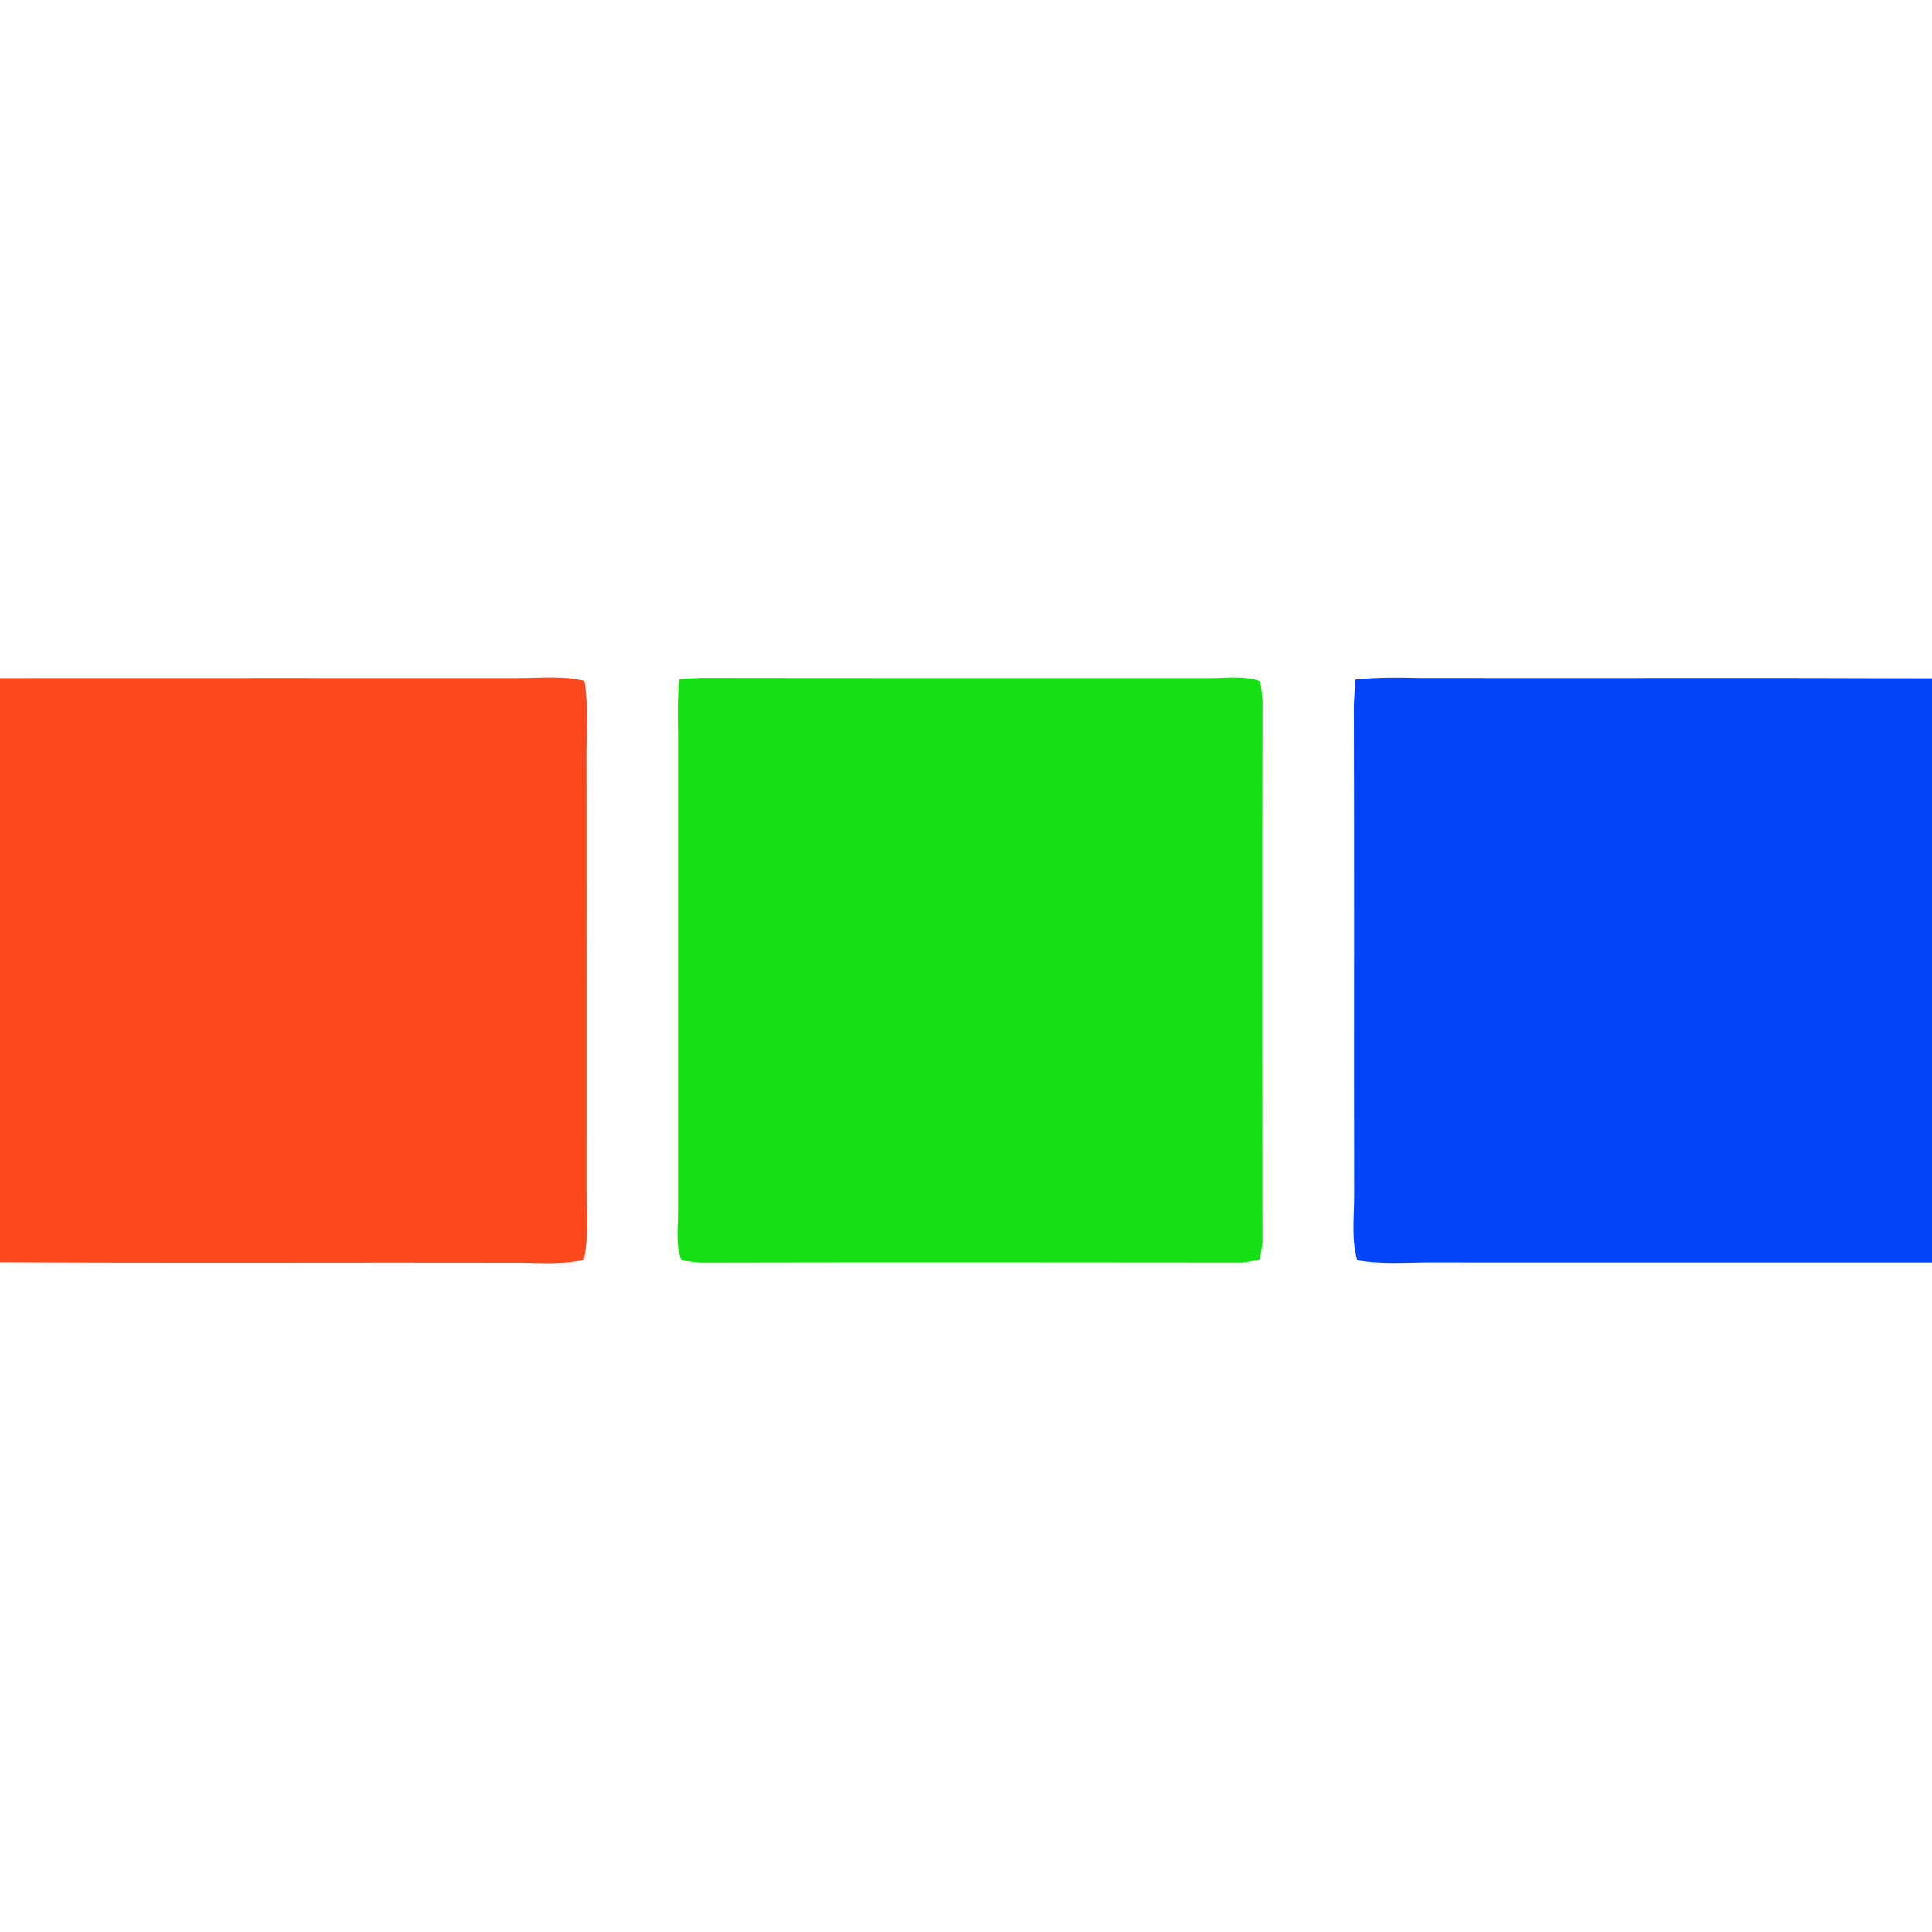 <?xml version="1.0" encoding="UTF-8" ?>
<!DOCTYPE svg PUBLIC "-//W3C//DTD SVG 1.1//EN" "http://www.w3.org/Graphics/SVG/1.1/DTD/svg11.dtd">
<svg width="400pt" height="400pt" viewBox="0 0 400 400" version="1.1" xmlns="http://www.w3.org/2000/svg">
<g id="#fb481cff">
<path fill="#fb481c" opacity="1.00" d=" M 0.00 140.38 C 36.00 140.35 72.00 140.38 108.00 140.37 C 112.34 140.33 116.74 139.90 121.00 140.96 C 121.90 146.60 121.32 152.32 121.41 158.00 C 121.43 187.67 121.42 217.33 121.42 247.00 C 121.46 251.62 121.84 256.30 120.87 260.86 C 116.63 261.77 112.29 261.51 108.00 261.43 C 72.00 261.35 36.00 261.54 0.00 261.33 L 0.00 140.38 Z" />
</g>
<g id="#15e014ff">
<path fill="#15e014" opacity="1.00" d=" M 140.61 140.61 C 142.08 140.49 143.55 140.40 145.02 140.34 C 180.01 140.40 215.01 140.35 250.00 140.37 C 253.64 140.46 257.41 139.75 260.92 141.02 C 261.14 142.33 261.30 143.65 261.41 144.97 C 261.34 182.33 261.35 219.70 261.40 257.06 C 261.28 258.32 261.09 259.57 260.81 260.81 C 259.57 261.09 258.32 261.28 257.05 261.40 C 219.70 261.36 182.33 261.33 144.97 261.41 C 143.65 261.30 142.34 261.14 141.04 260.91 C 139.72 257.41 140.47 253.63 140.37 250.00 C 140.36 217.33 140.37 184.67 140.37 152.00 C 140.29 148.20 140.24 144.39 140.61 140.61 Z" />
</g>
<g id="#0343faff">
<path fill="#0343fa" opacity="1.00" d=" M 280.66 140.66 C 285.09 140.21 289.55 140.25 294.00 140.36 C 329.33 140.42 364.67 140.29 400.00 140.43 L 400.00 261.39 C 365.00 261.38 330.00 261.40 295.00 261.38 C 290.33 261.43 285.63 261.75 281.01 260.92 C 279.73 256.38 280.43 251.64 280.38 247.00 C 280.32 213.34 280.43 179.68 280.32 146.02 C 280.38 144.23 280.52 142.44 280.66 140.66 Z" />
</g>
</svg>
